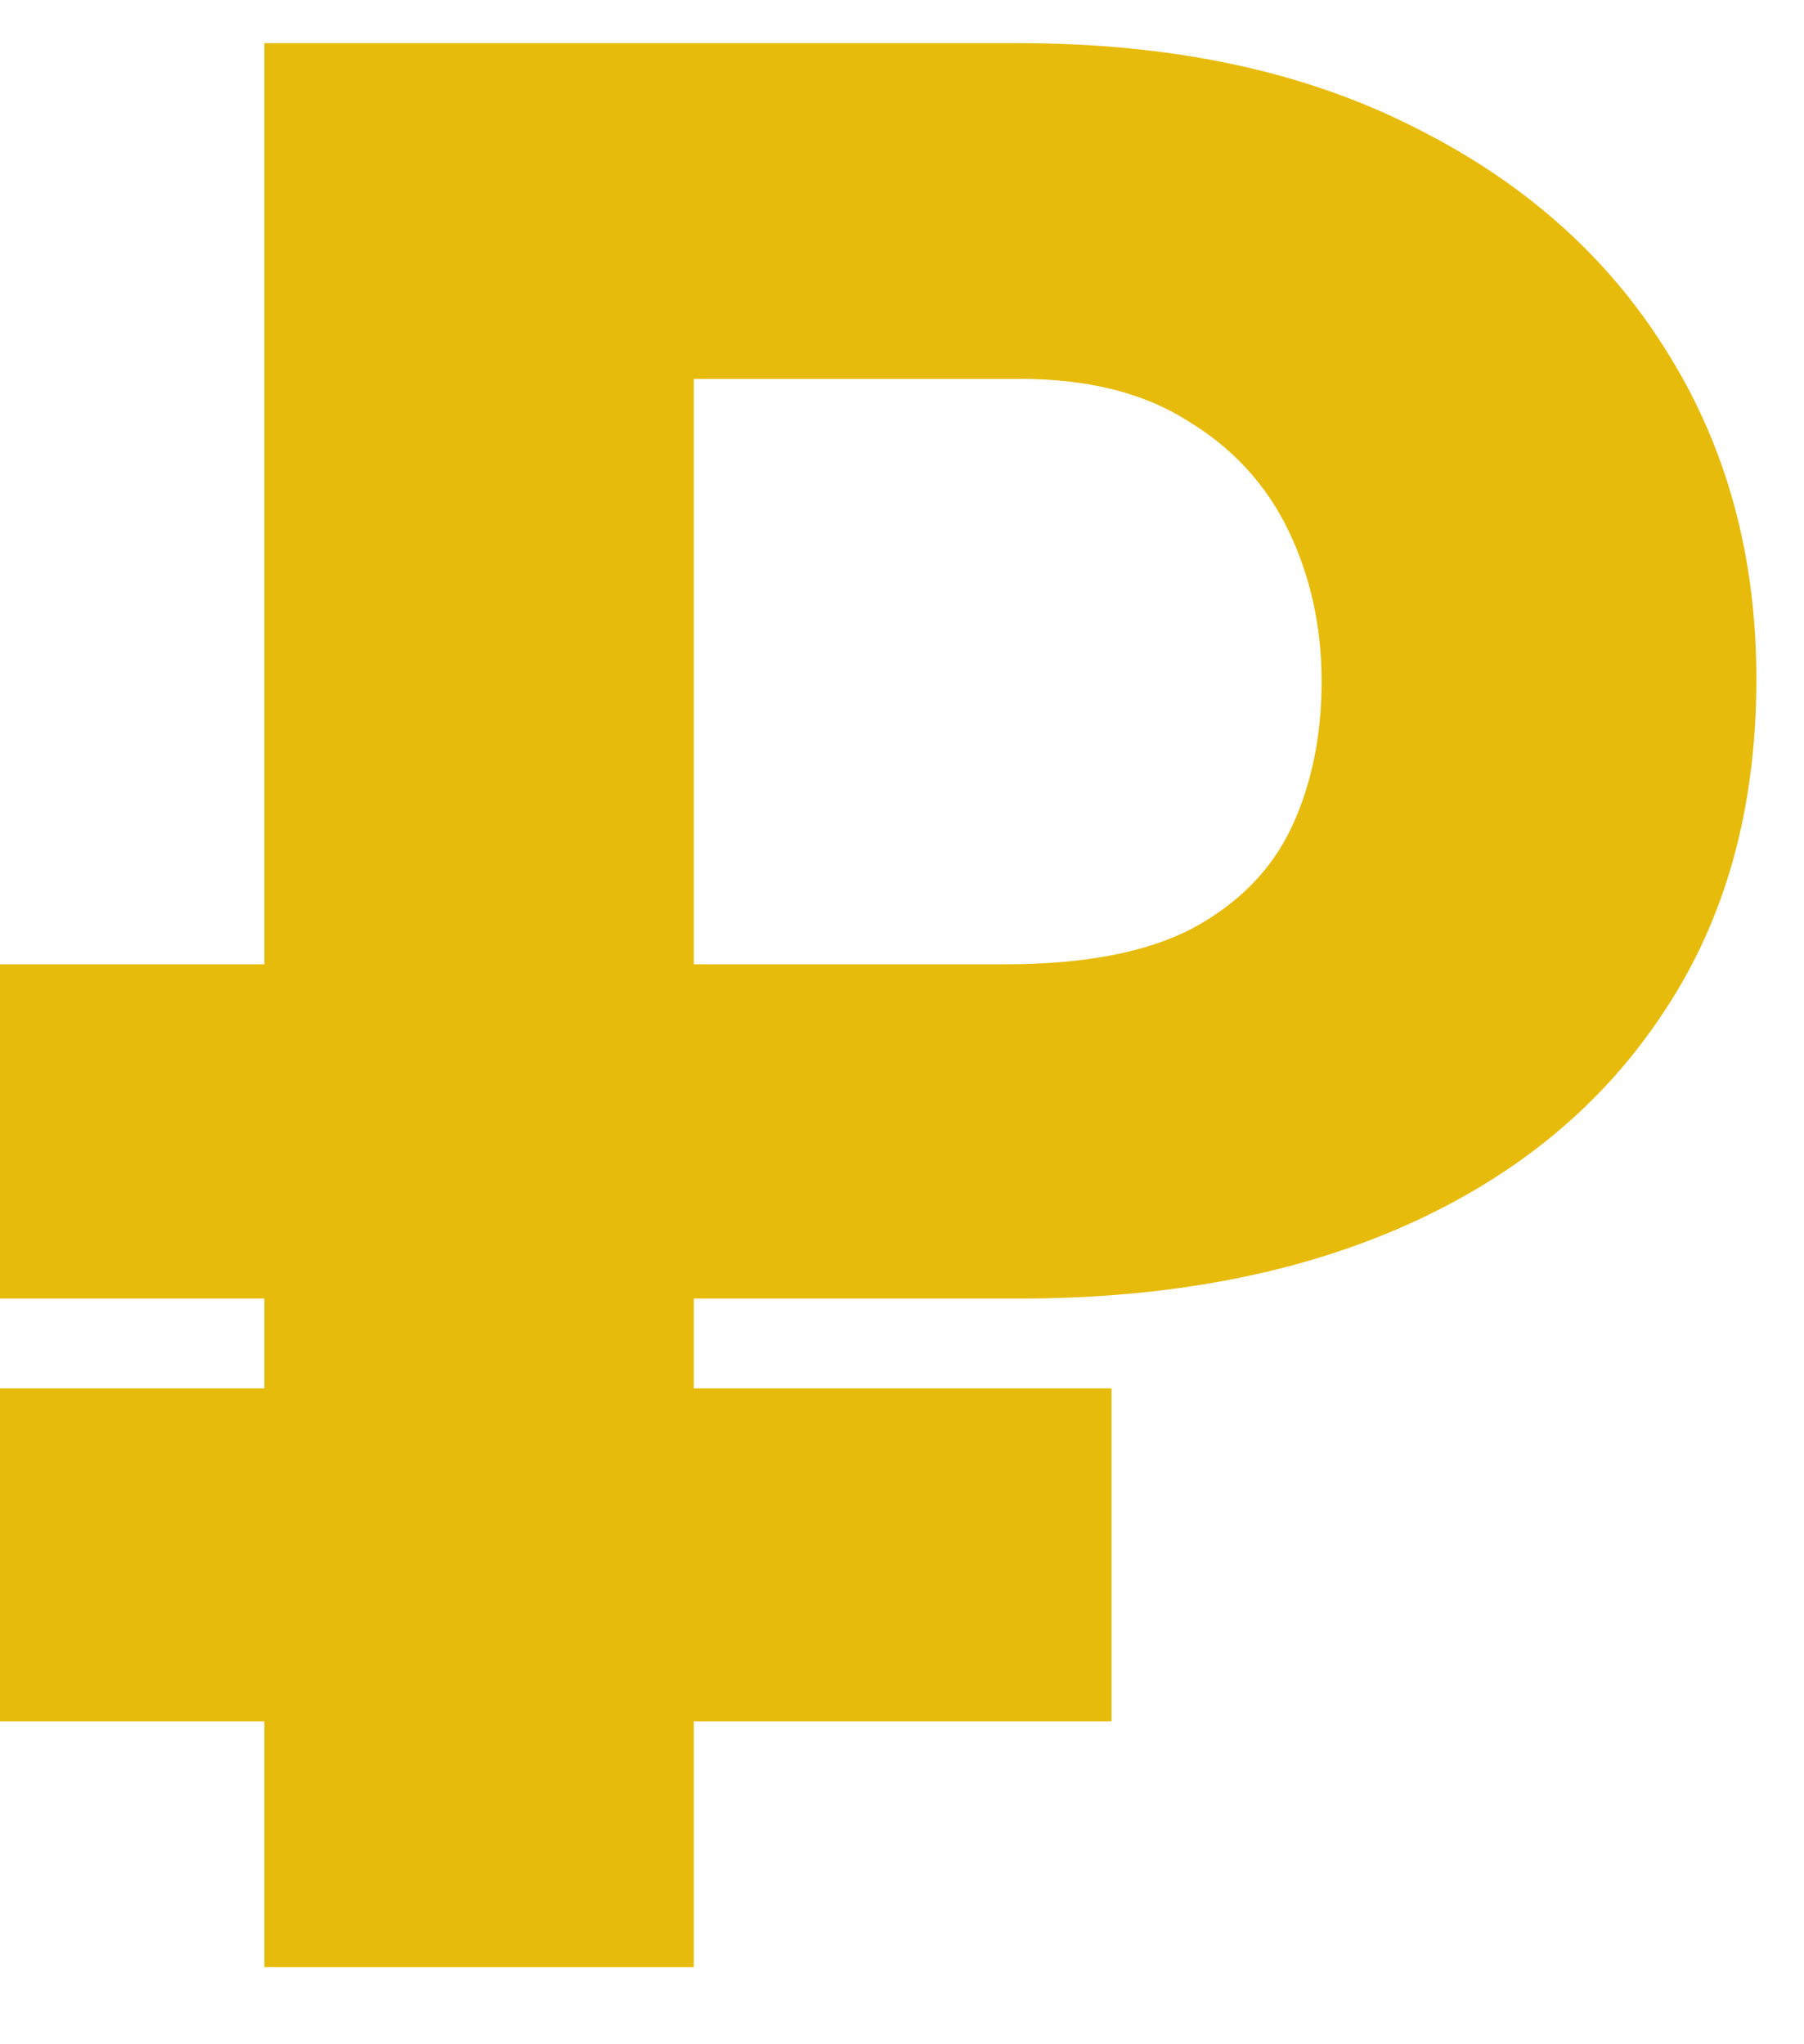 <svg width="15" height="17" viewBox="0 0 15 17" fill="none" xmlns="http://www.w3.org/2000/svg">
<path d="M8.473 10.799H0V8.019H8.363C9.015 8.019 9.531 7.92 9.912 7.722C10.293 7.517 10.568 7.239 10.736 6.887C10.905 6.528 10.989 6.121 10.989 5.667C10.989 5.213 10.897 4.795 10.714 4.414C10.531 4.033 10.253 3.729 9.879 3.502C9.513 3.268 9.048 3.151 8.484 3.151H5.769V16.359H2.198V0.359H8.473C9.74 0.359 10.832 0.59 11.747 1.052C12.663 1.506 13.366 2.129 13.857 2.92C14.355 3.711 14.604 4.619 14.604 5.645C14.604 6.722 14.348 7.645 13.835 8.414C13.33 9.184 12.619 9.773 11.703 10.184C10.787 10.594 9.711 10.799 8.473 10.799ZM9.242 11.546V14.315H0V11.546H9.242Z" fill="#E7BB0B"/>
</svg>
